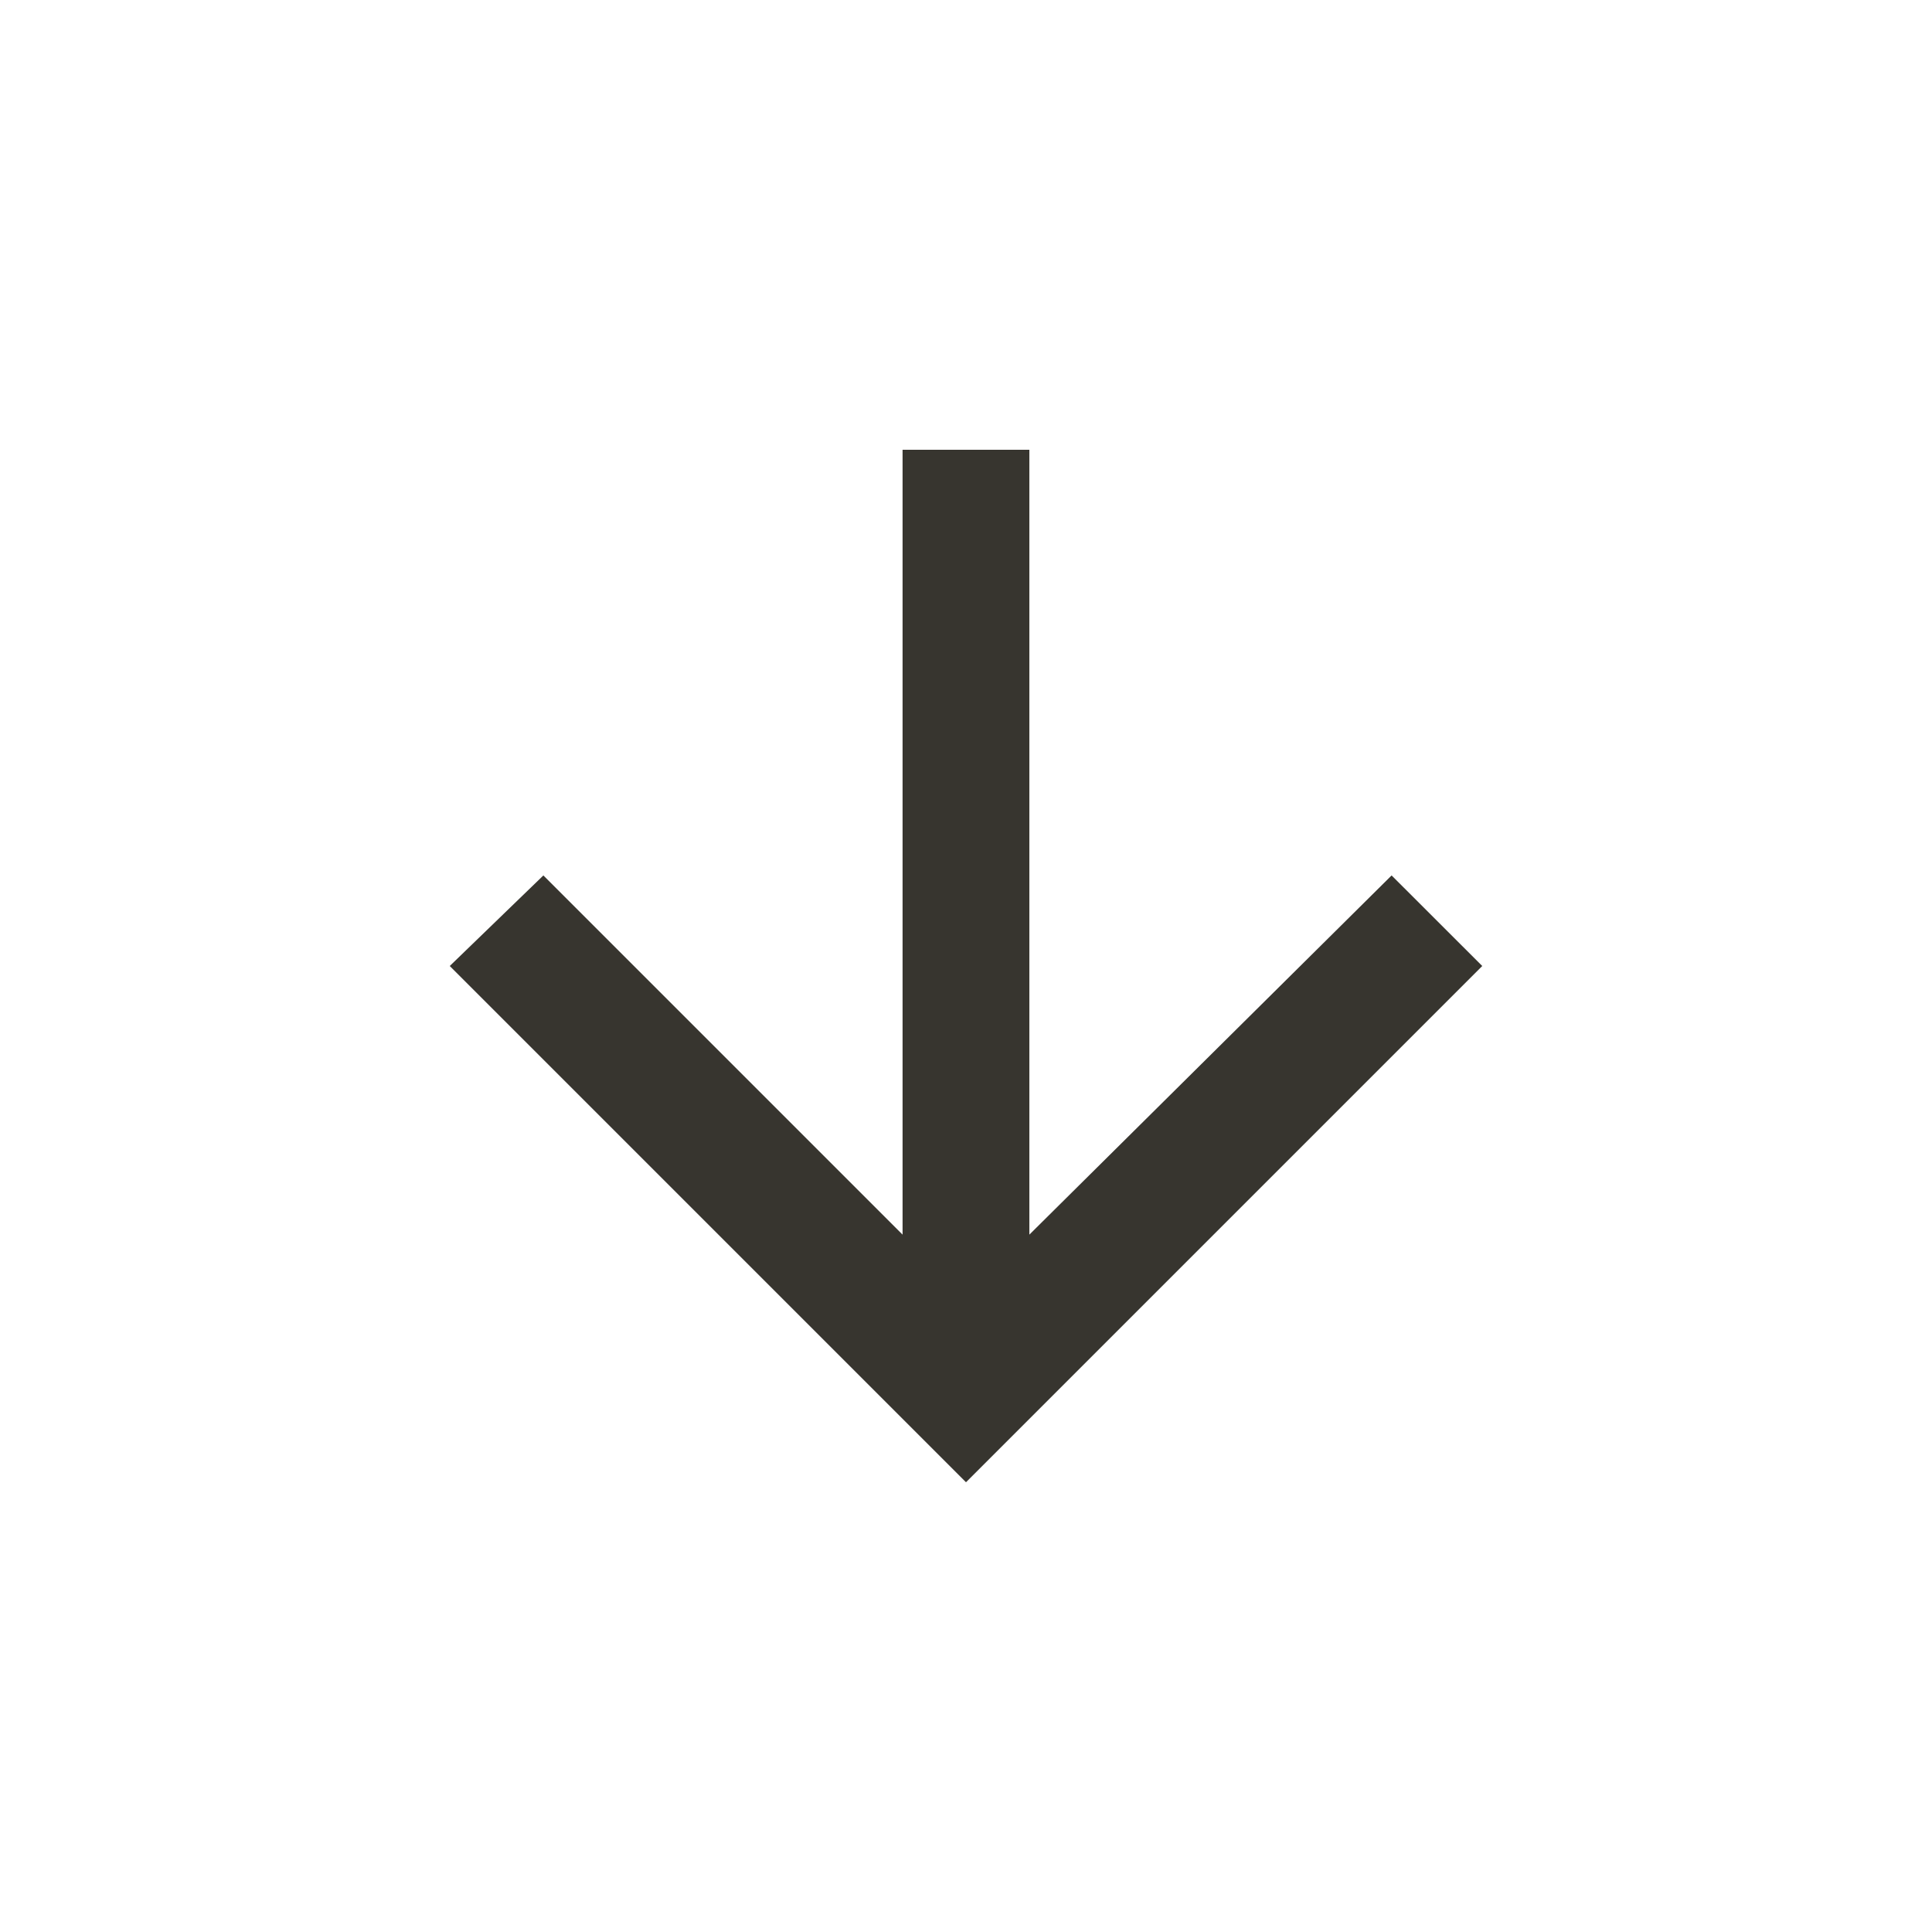 <!-- Generated by IcoMoon.io -->
<svg version="1.1" xmlns="http://www.w3.org/2000/svg" width="24" height="24" viewBox="0 0 24 24">
<title>arrow_downward</title>
<path fill="#37352f" d="M18.413 12l-6.413 6.413-6.413-6.413 1.163-1.125 4.462 4.462v-9.75h1.575v9.75l4.5-4.462z"></path>
</svg>
